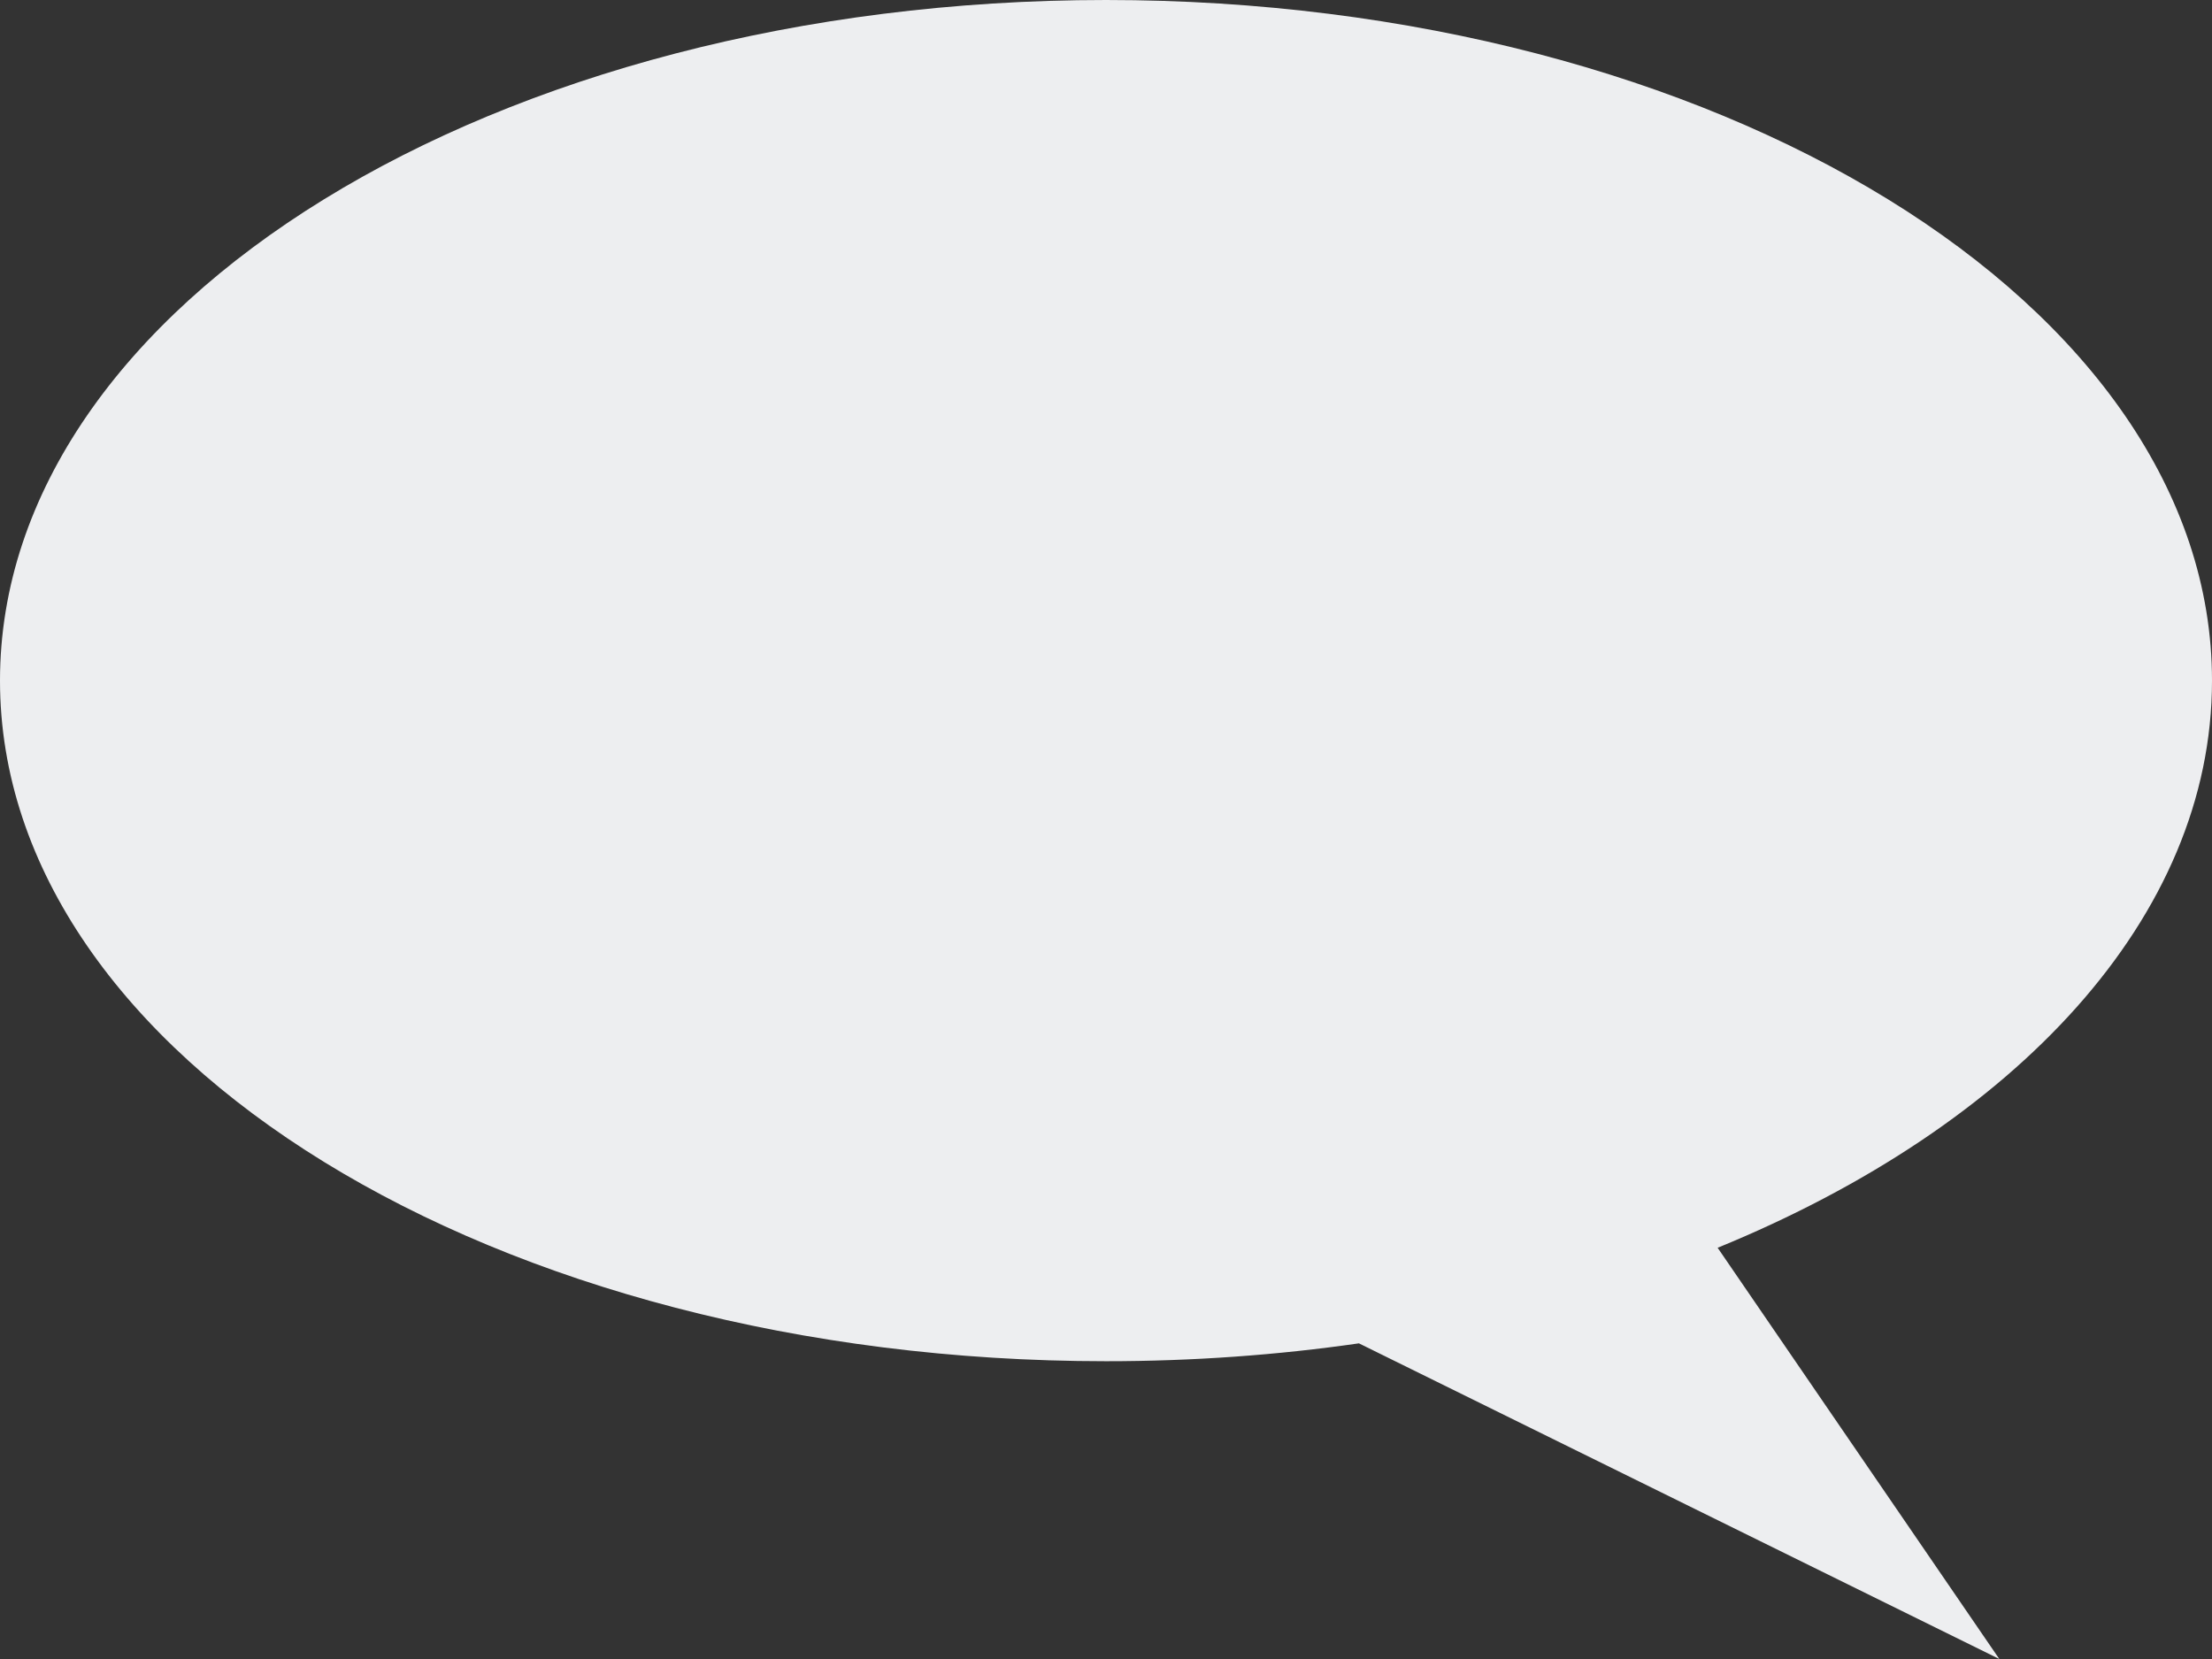 <svg width="100" height="75" viewBox="0 0 100 75" fill="none" xmlns="http://www.w3.org/2000/svg">
<rect x="0" y="0" width="100" height="75" fill="#333333" stroke="none"/>
<path fill-rule="evenodd" clip-rule="evenodd" d="M61.434 60.73C57.762 61.259 53.934 61.538 50 61.538C22.386 61.538 0 47.763 0 30.769C0 13.776 22.386 0 50 0C77.614 0 100 13.776 100 30.769C100 41.471 91.122 50.897 77.651 56.409L90.385 75L61.434 60.73Z" fill="#EDEEF0"/>
</svg>
